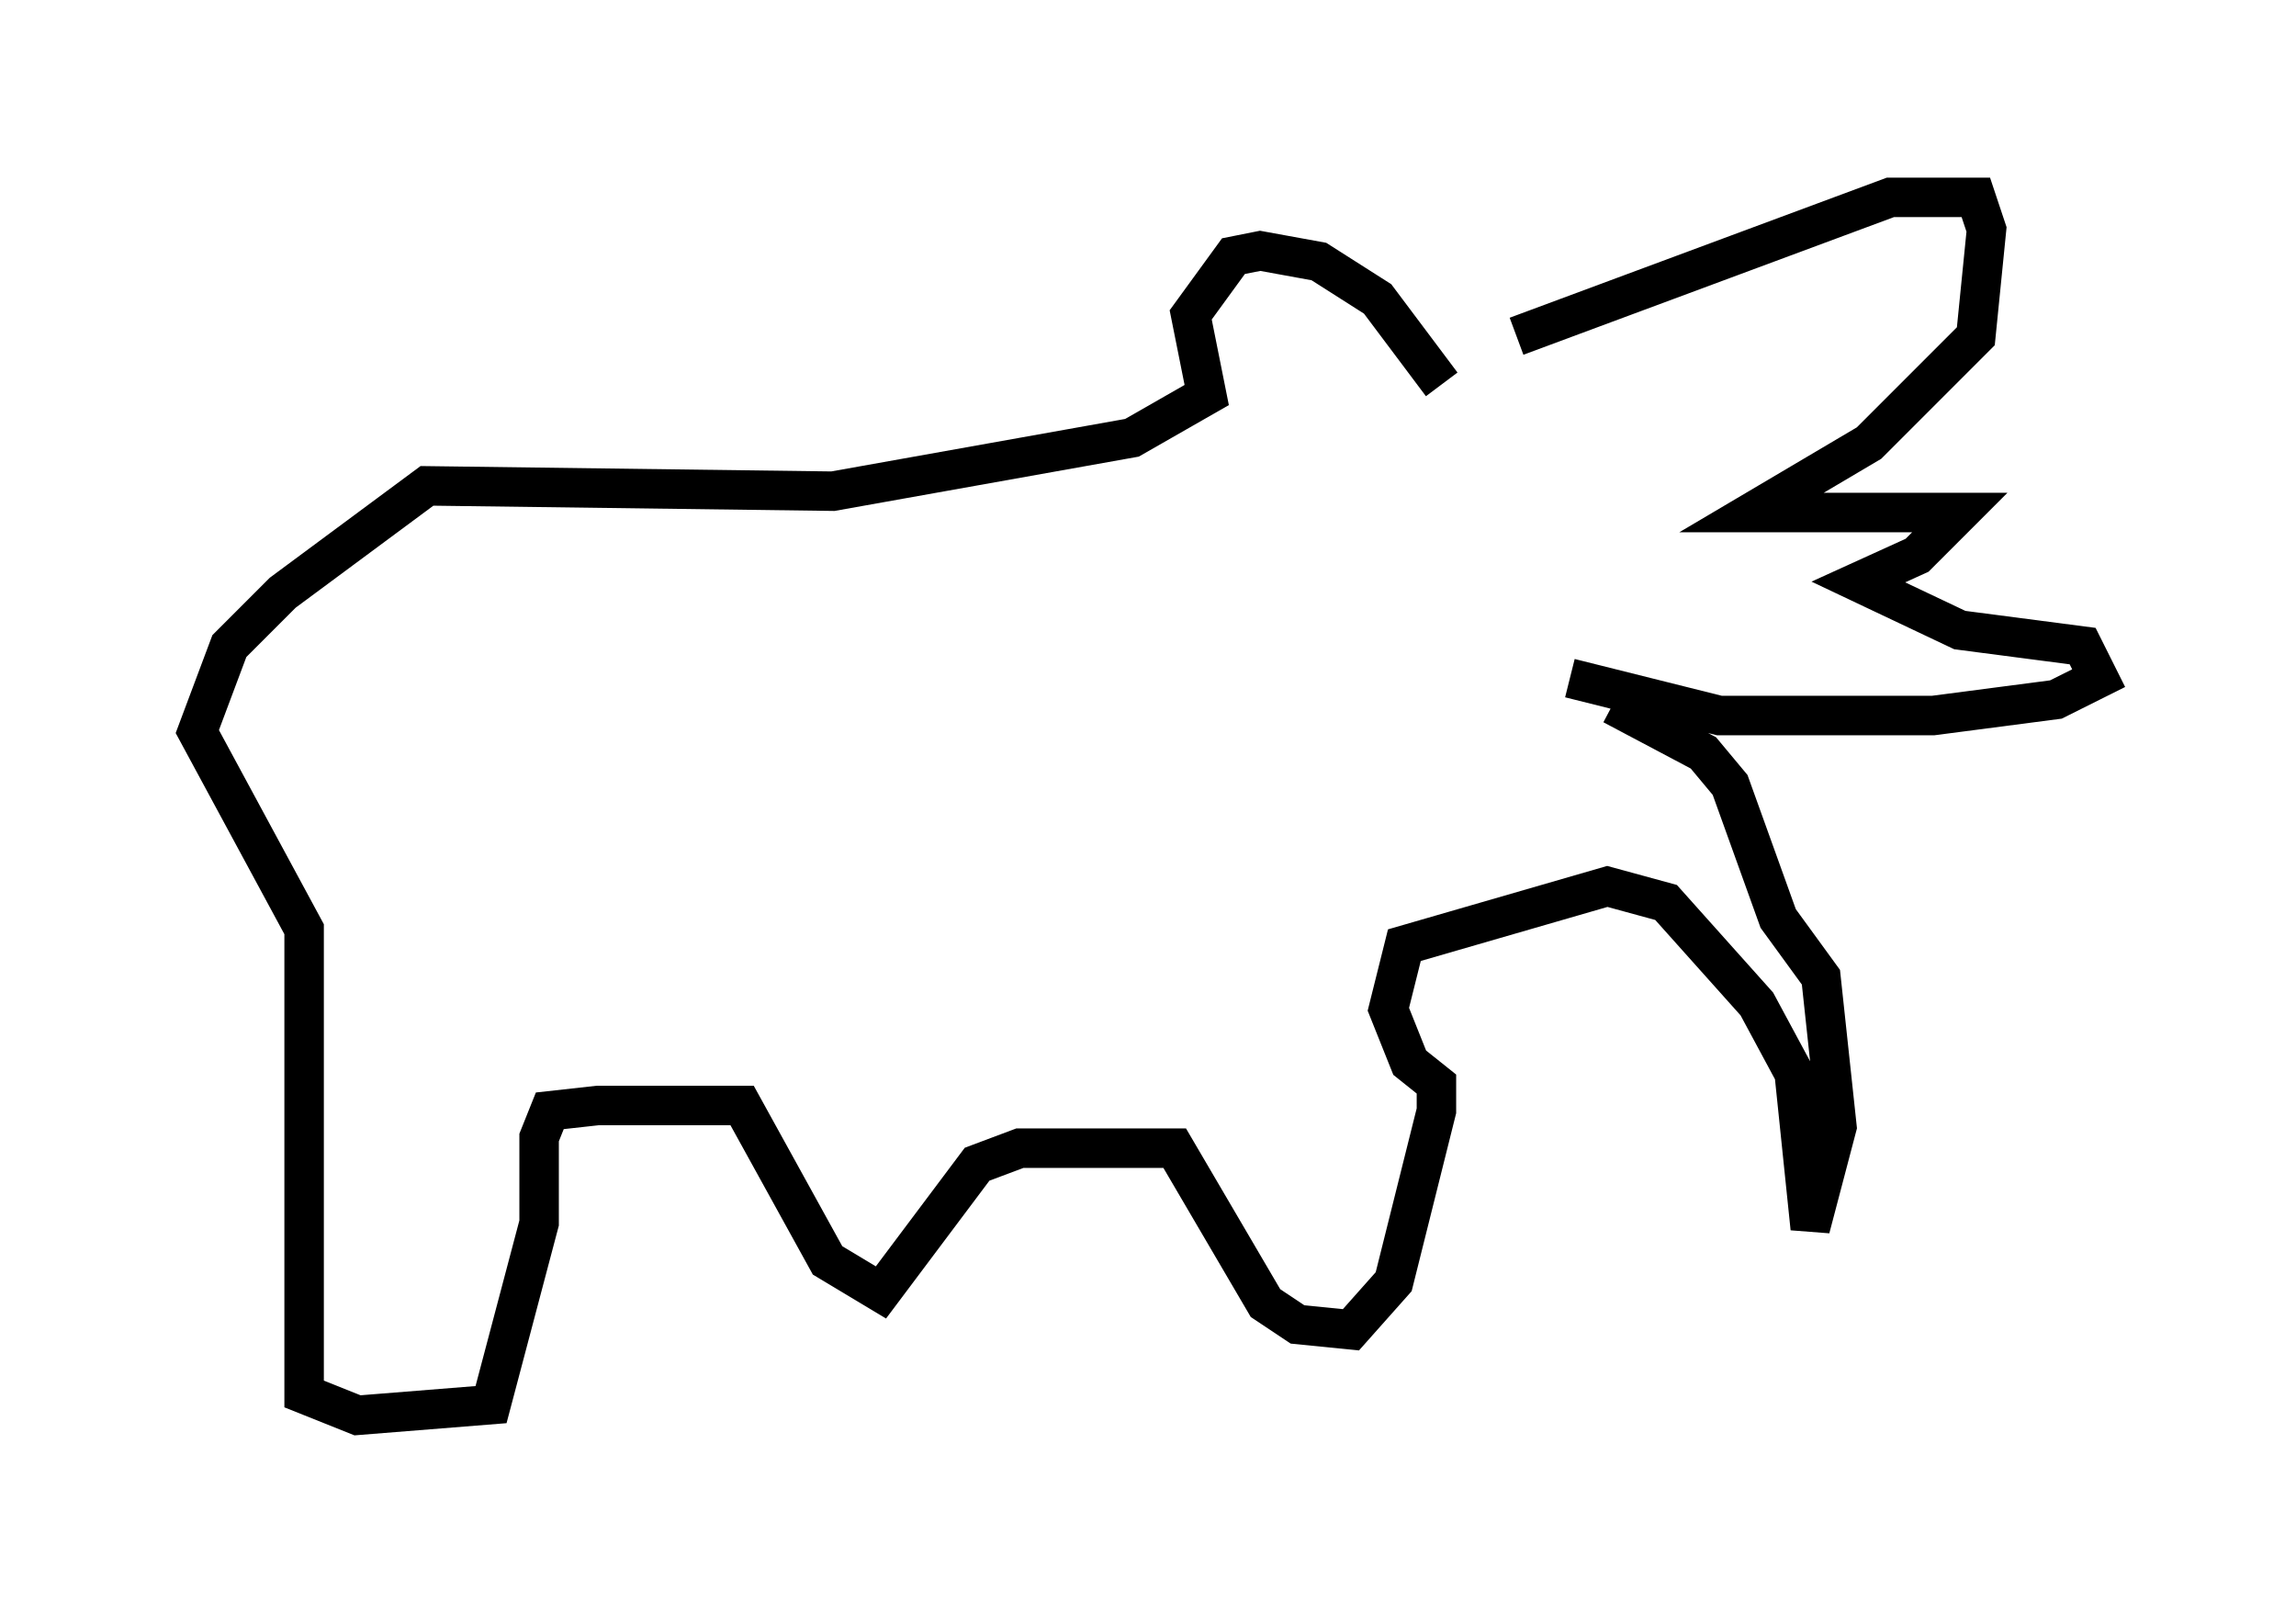<?xml version="1.0" encoding="utf-8" ?>
<svg baseProfile="full" height="40.852" version="1.1" width="58.173" xmlns="http://www.w3.org/2000/svg" xmlns:ev="http://www.w3.org/2001/xml-events" xmlns:xlink="http://www.w3.org/1999/xlink"><defs /><rect fill="white" height="40.852" width="58.173" x="0" y="0" /><path d="M37.747, 9.195 m0.677, -0.677 l9.472, -3.518 2.165, 0.0 l0.271, 0.812 -0.271, 2.706 l-2.706, 2.706 -2.977, 1.759 l5.277, 0.0 -1.083, 1.083 l-1.488, 0.677 2.571, 1.218 l3.112, 0.406 0.406, 0.812 l-1.083, 0.541 -3.112, 0.406 l-5.413, 0.0 -3.789, -0.947 m-3.248, -7.442 l-1.624, -2.165 -1.488, -0.947 l-1.488, -0.271 -0.677, 0.135 l-1.083, 1.488 0.406, 2.03 l-1.894, 1.083 -7.578, 1.353 l-10.284, -0.135 -3.654, 2.706 l-1.353, 1.353 -0.812, 2.165 l2.706, 5.007 0.0, 11.773 l1.353, 0.541 3.383, -0.271 l1.218, -4.601 0.0, -2.165 l0.271, -0.677 1.218, -0.135 l3.654, 0.0 2.165, 3.924 l1.353, 0.812 2.436, -3.248 l1.083, -0.406 3.924, 0.0 l2.3, 3.924 0.812, 0.541 l1.353, 0.135 1.083, -1.218 l1.083, -4.33 0.0, -0.677 l-0.677, -0.541 -0.541, -1.353 l0.406, -1.624 5.142, -1.488 l1.488, 0.406 2.3, 2.571 l0.947, 1.759 0.406, 3.924 l0.677, -2.571 -0.406, -3.789 l-1.083, -1.488 -1.218, -3.383 l-0.677, -0.812 -2.3, -1.218 " fill="none" stroke="black" stroke-width="1" /></svg>